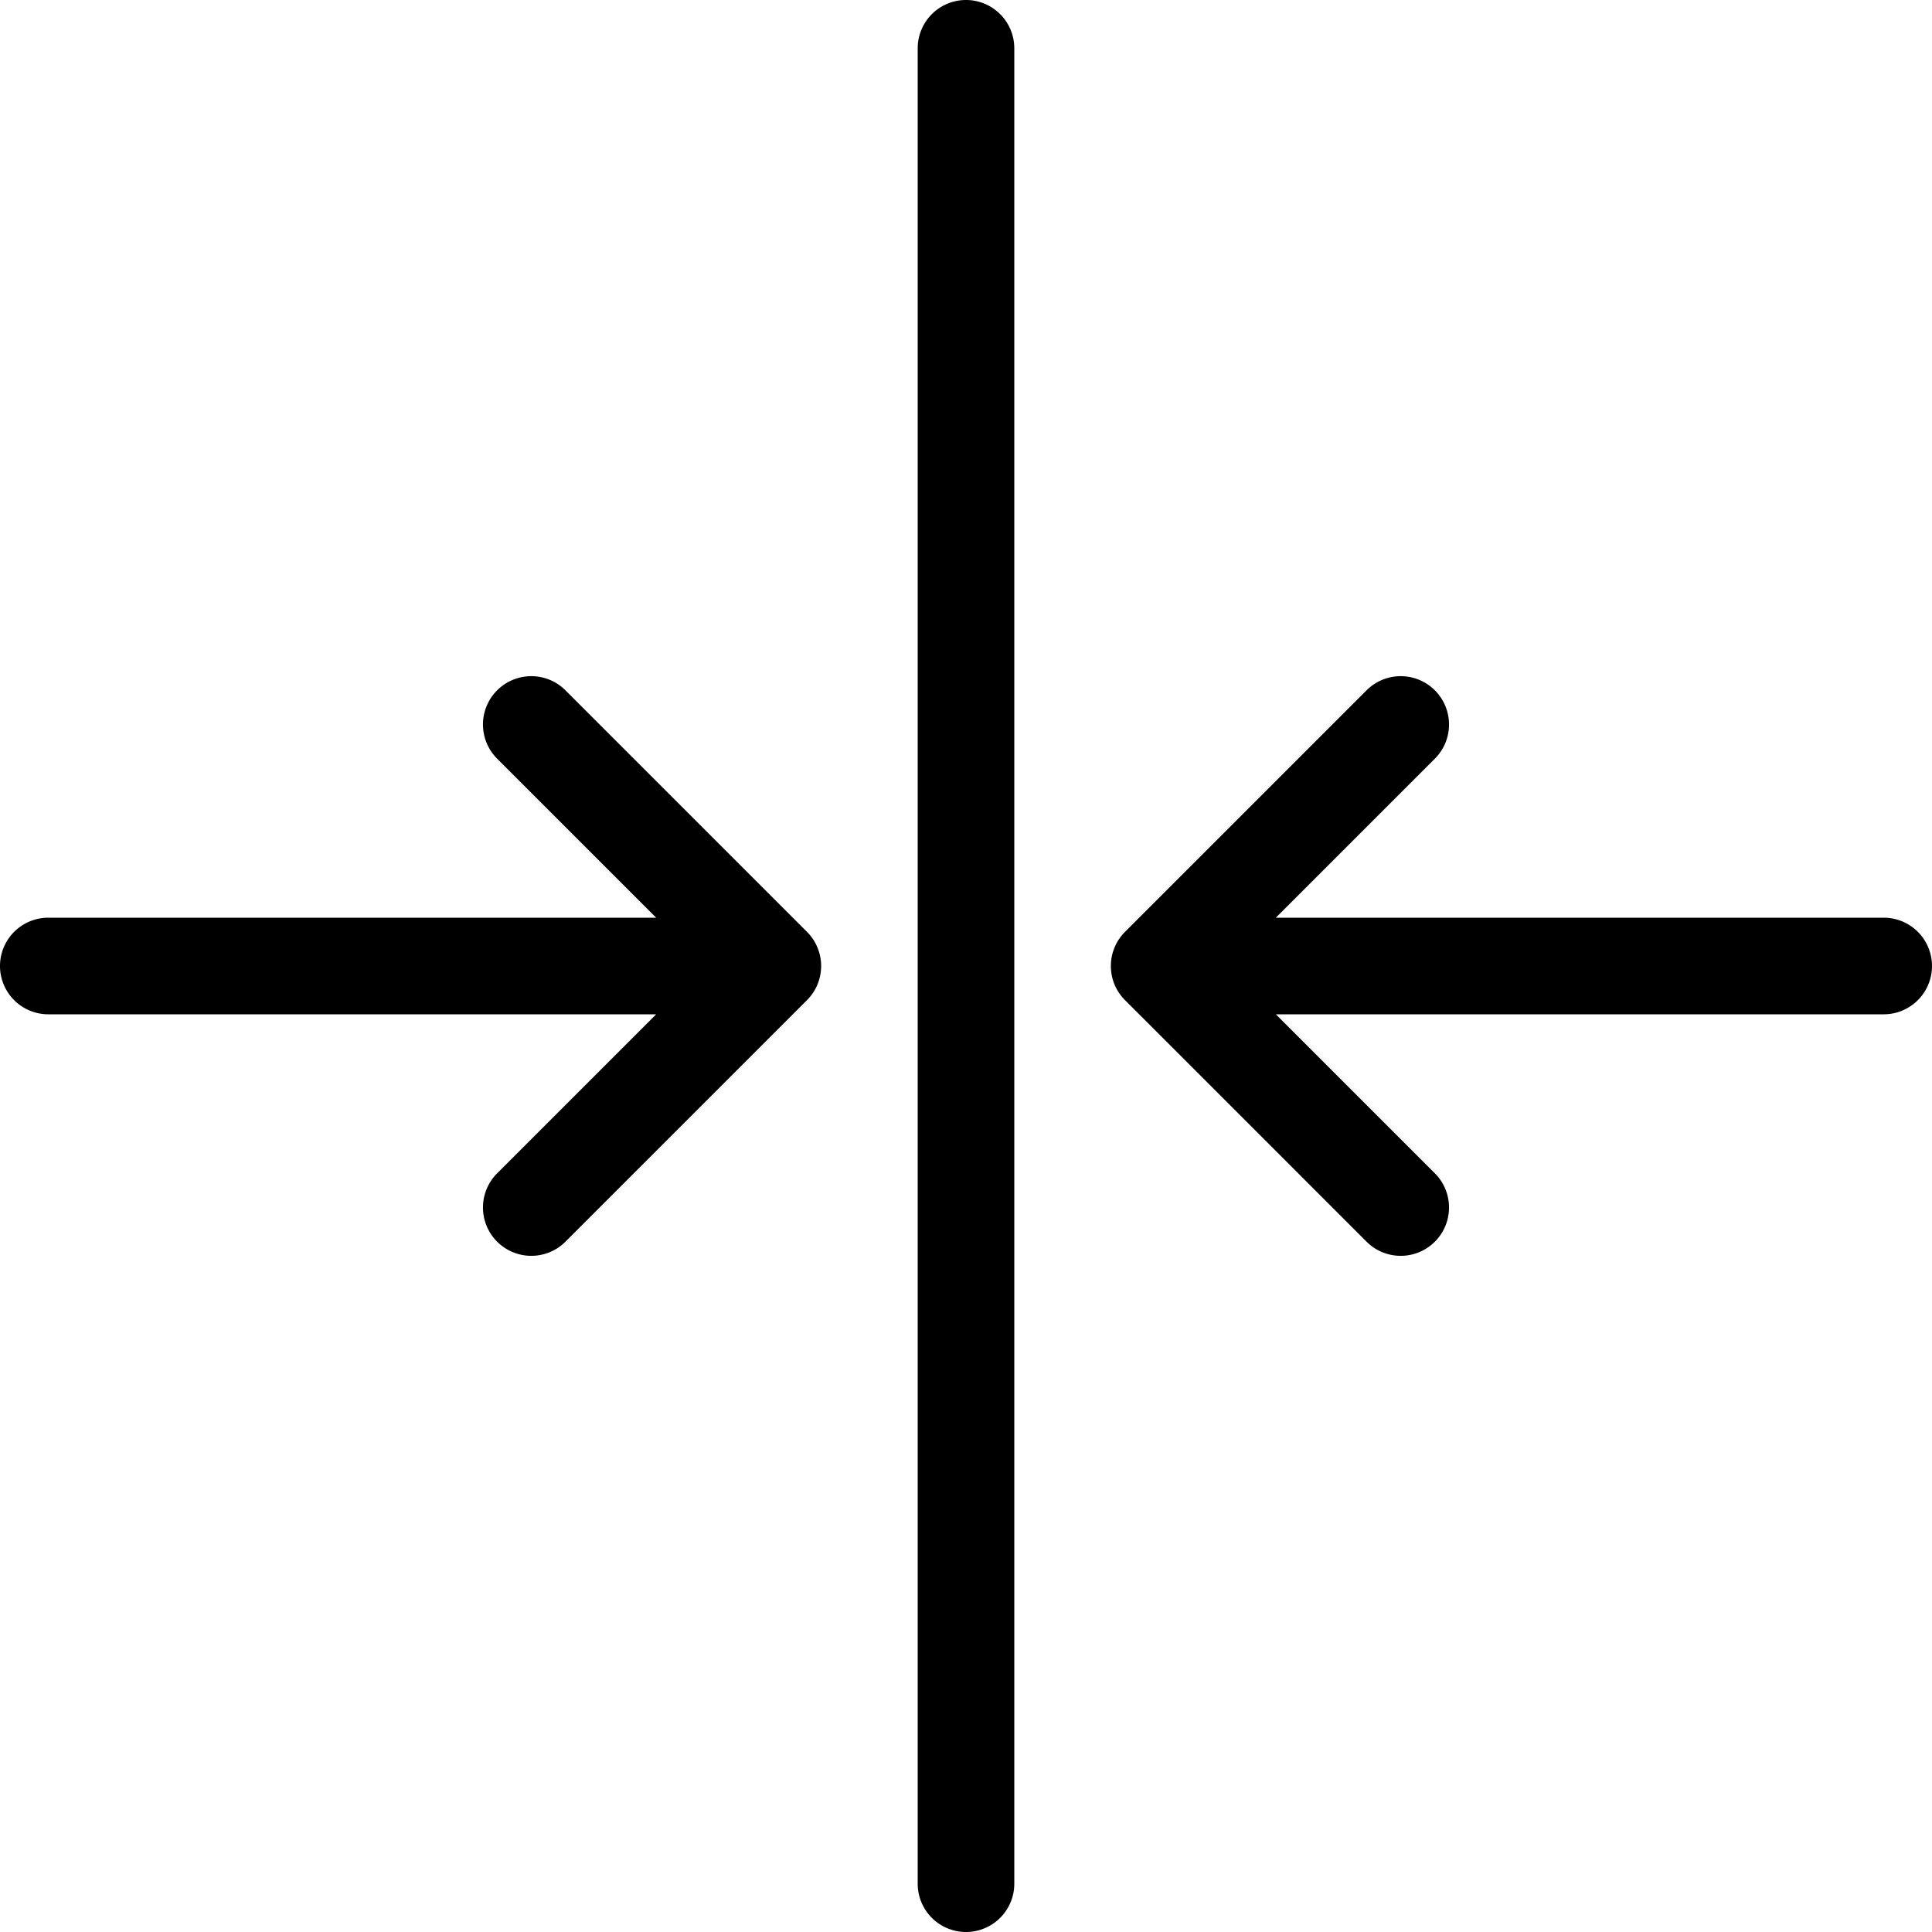 <svg xmlns="http://www.w3.org/2000/svg" viewBox="0 0 160 160"><path d="M46.83 57.17a4 4 0 0 0-5.66 5.66L54.34 76H4a4 4 0 0 0 0 8h50.34L41.17 97.17a4 4 0 1 0 5.66 5.66l20-20a4 4 0 0 0 0-5.66zM156 76h-50.34l13.17-13.17a4 4 0 0 0-5.66-5.66l-20 20a4 4 0 0 0 0 5.66l20 20a4 4 0 0 0 5.66-5.66L105.66 84H156a4 4 0 0 0 0-8zM80 0a4 4 0 0 0-4 4v152a4 4 0 0 0 8 0V4a4 4 0 0 0-4-4z"/></svg>